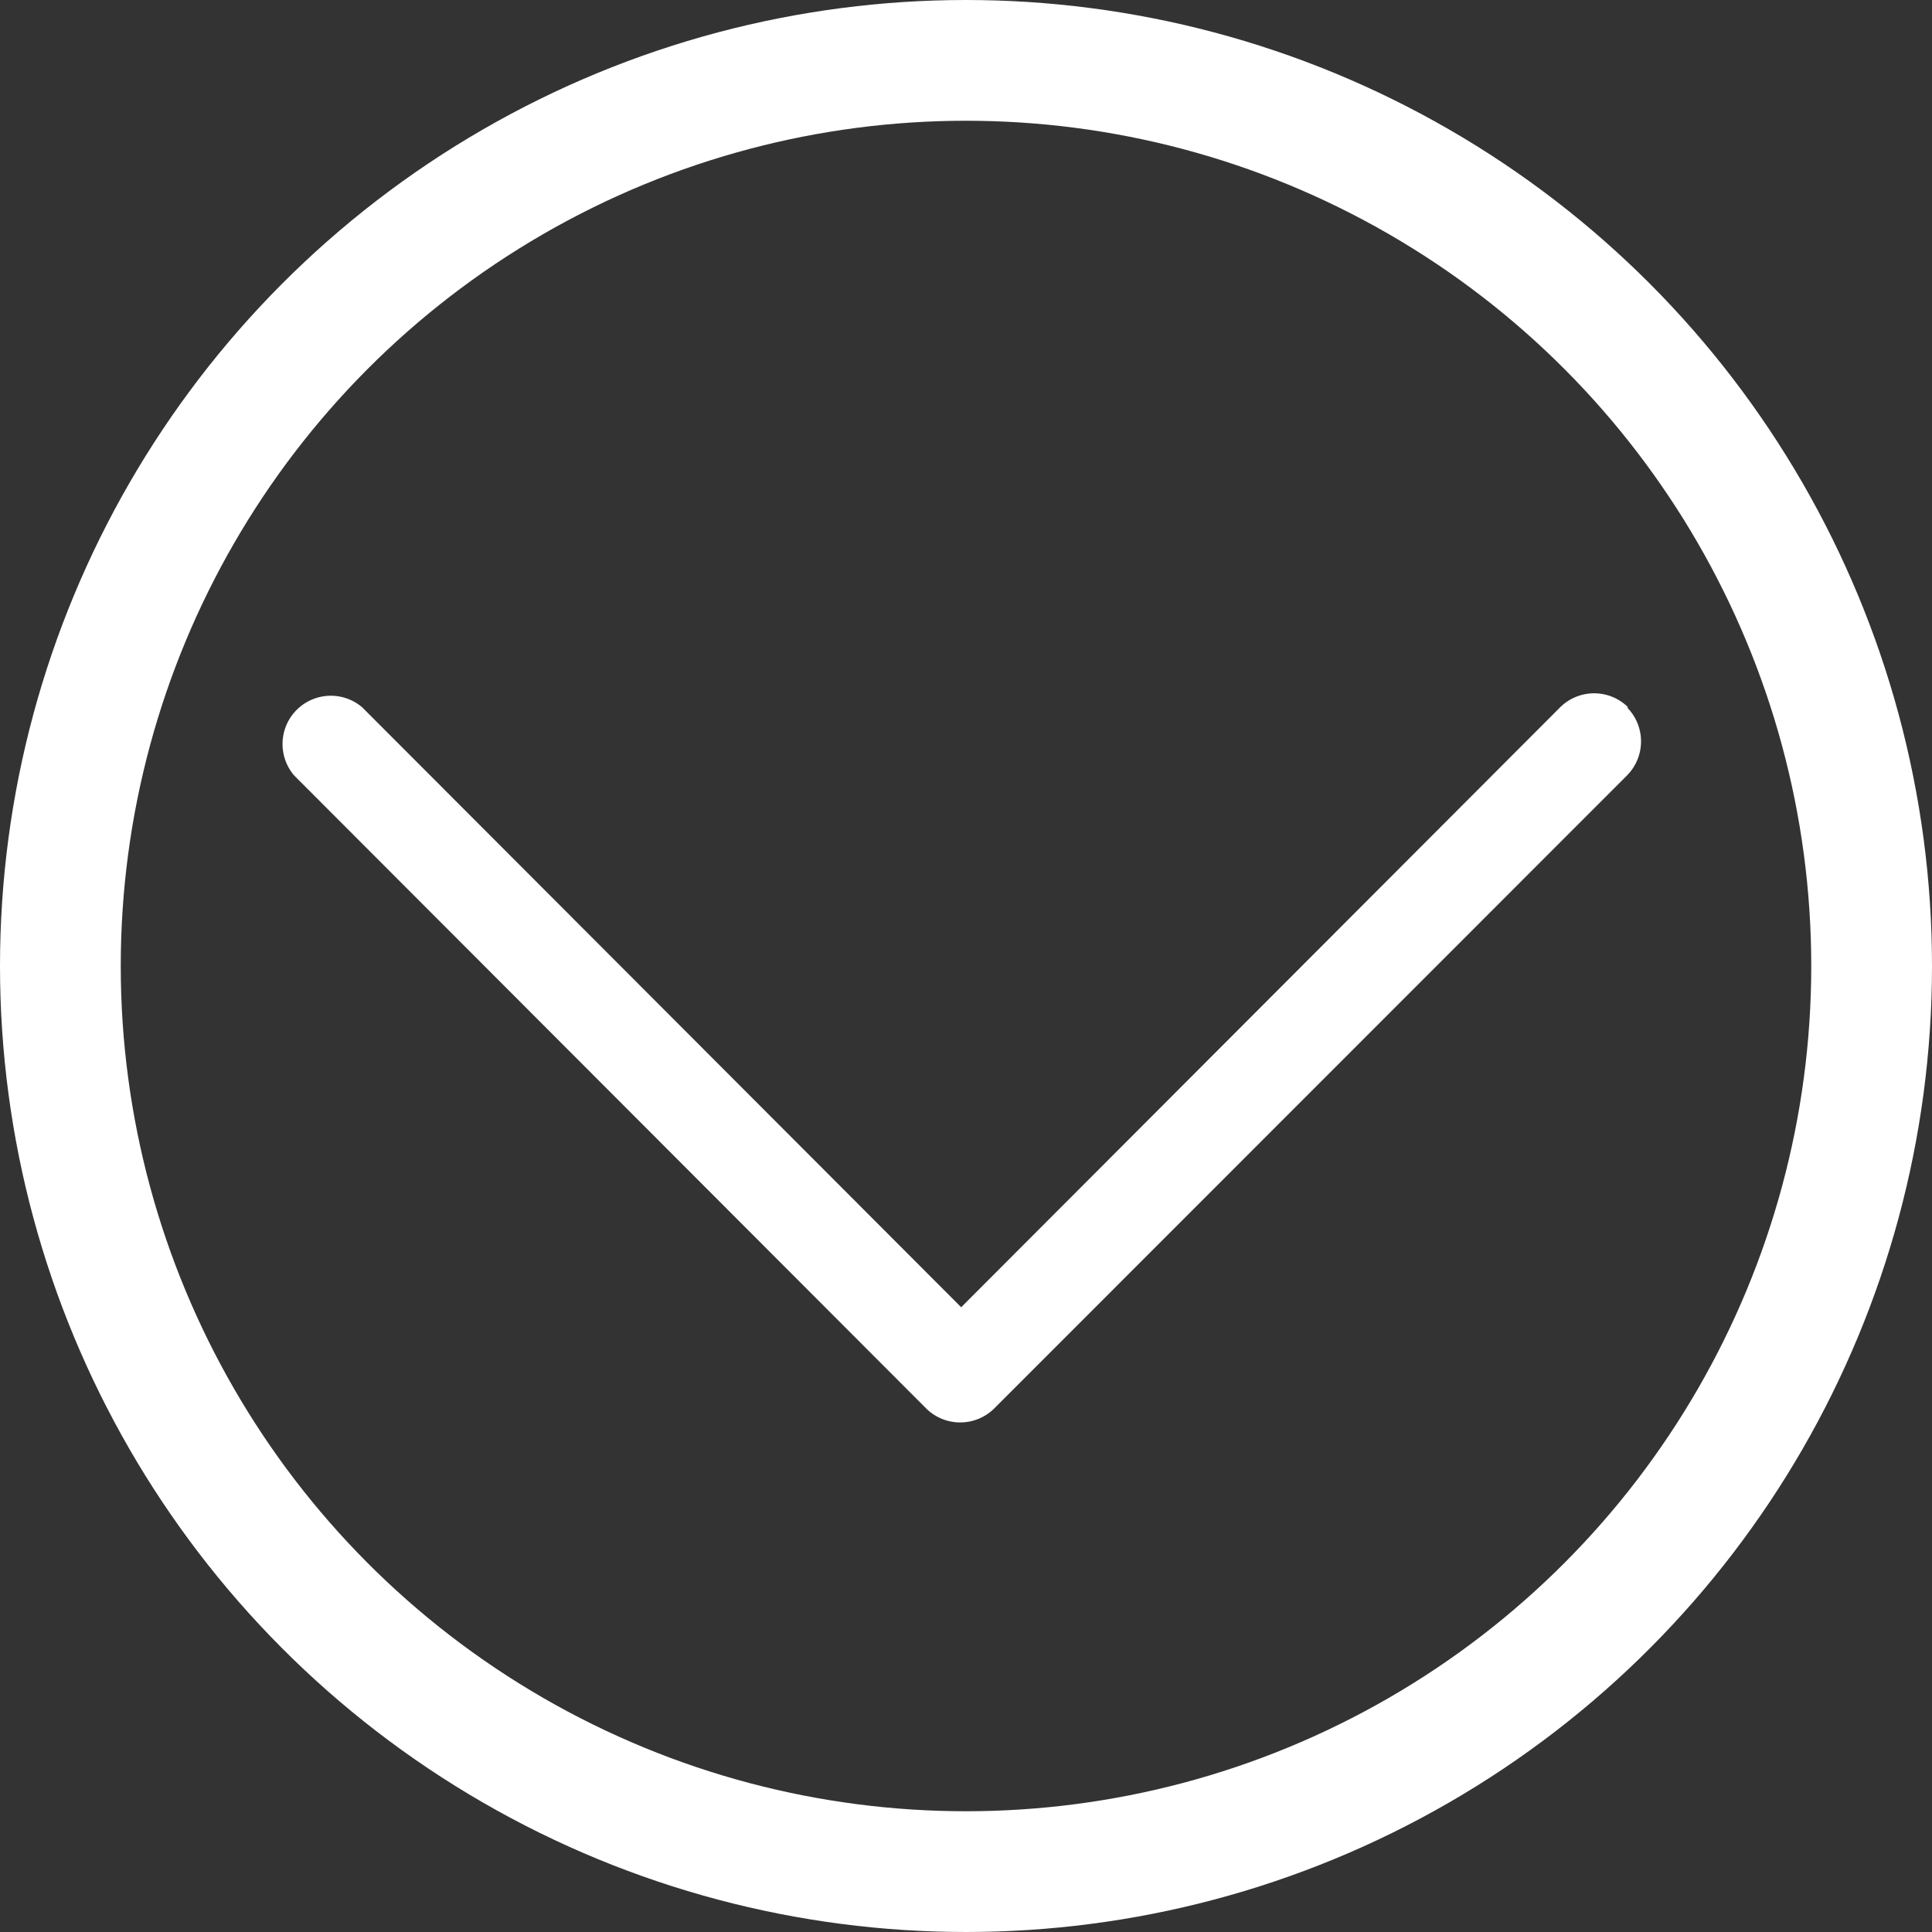 <svg id="Слой_1" data-name="Слой 1" xmlns="http://www.w3.org/2000/svg" viewBox="0 0 80 80"><rect x="0" y="0" width="80" height="80" fill="#333333" stroke="none"/><defs><style>.cls-1{fill:#fff;}.cls-2{fill:none;stroke:#fff;stroke-miterlimit:10;stroke-width:5px;}</style></defs><title>arrow-btn</title><path class="cls-1" d="M67.42,29.29a2,2,0,0,0-2.82,0L39.8,54.13,15,29.29a2,2,0,0,0-2.82,2.82L38.35,58.32a2,2,0,0,0,1.41.58,2,2,0,0,0,1.41-.58L67.37,32.11a2,2,0,0,0,0-2.82Z"/><circle class="cls-2" cx="40" cy="40" r="37.5"/></svg>